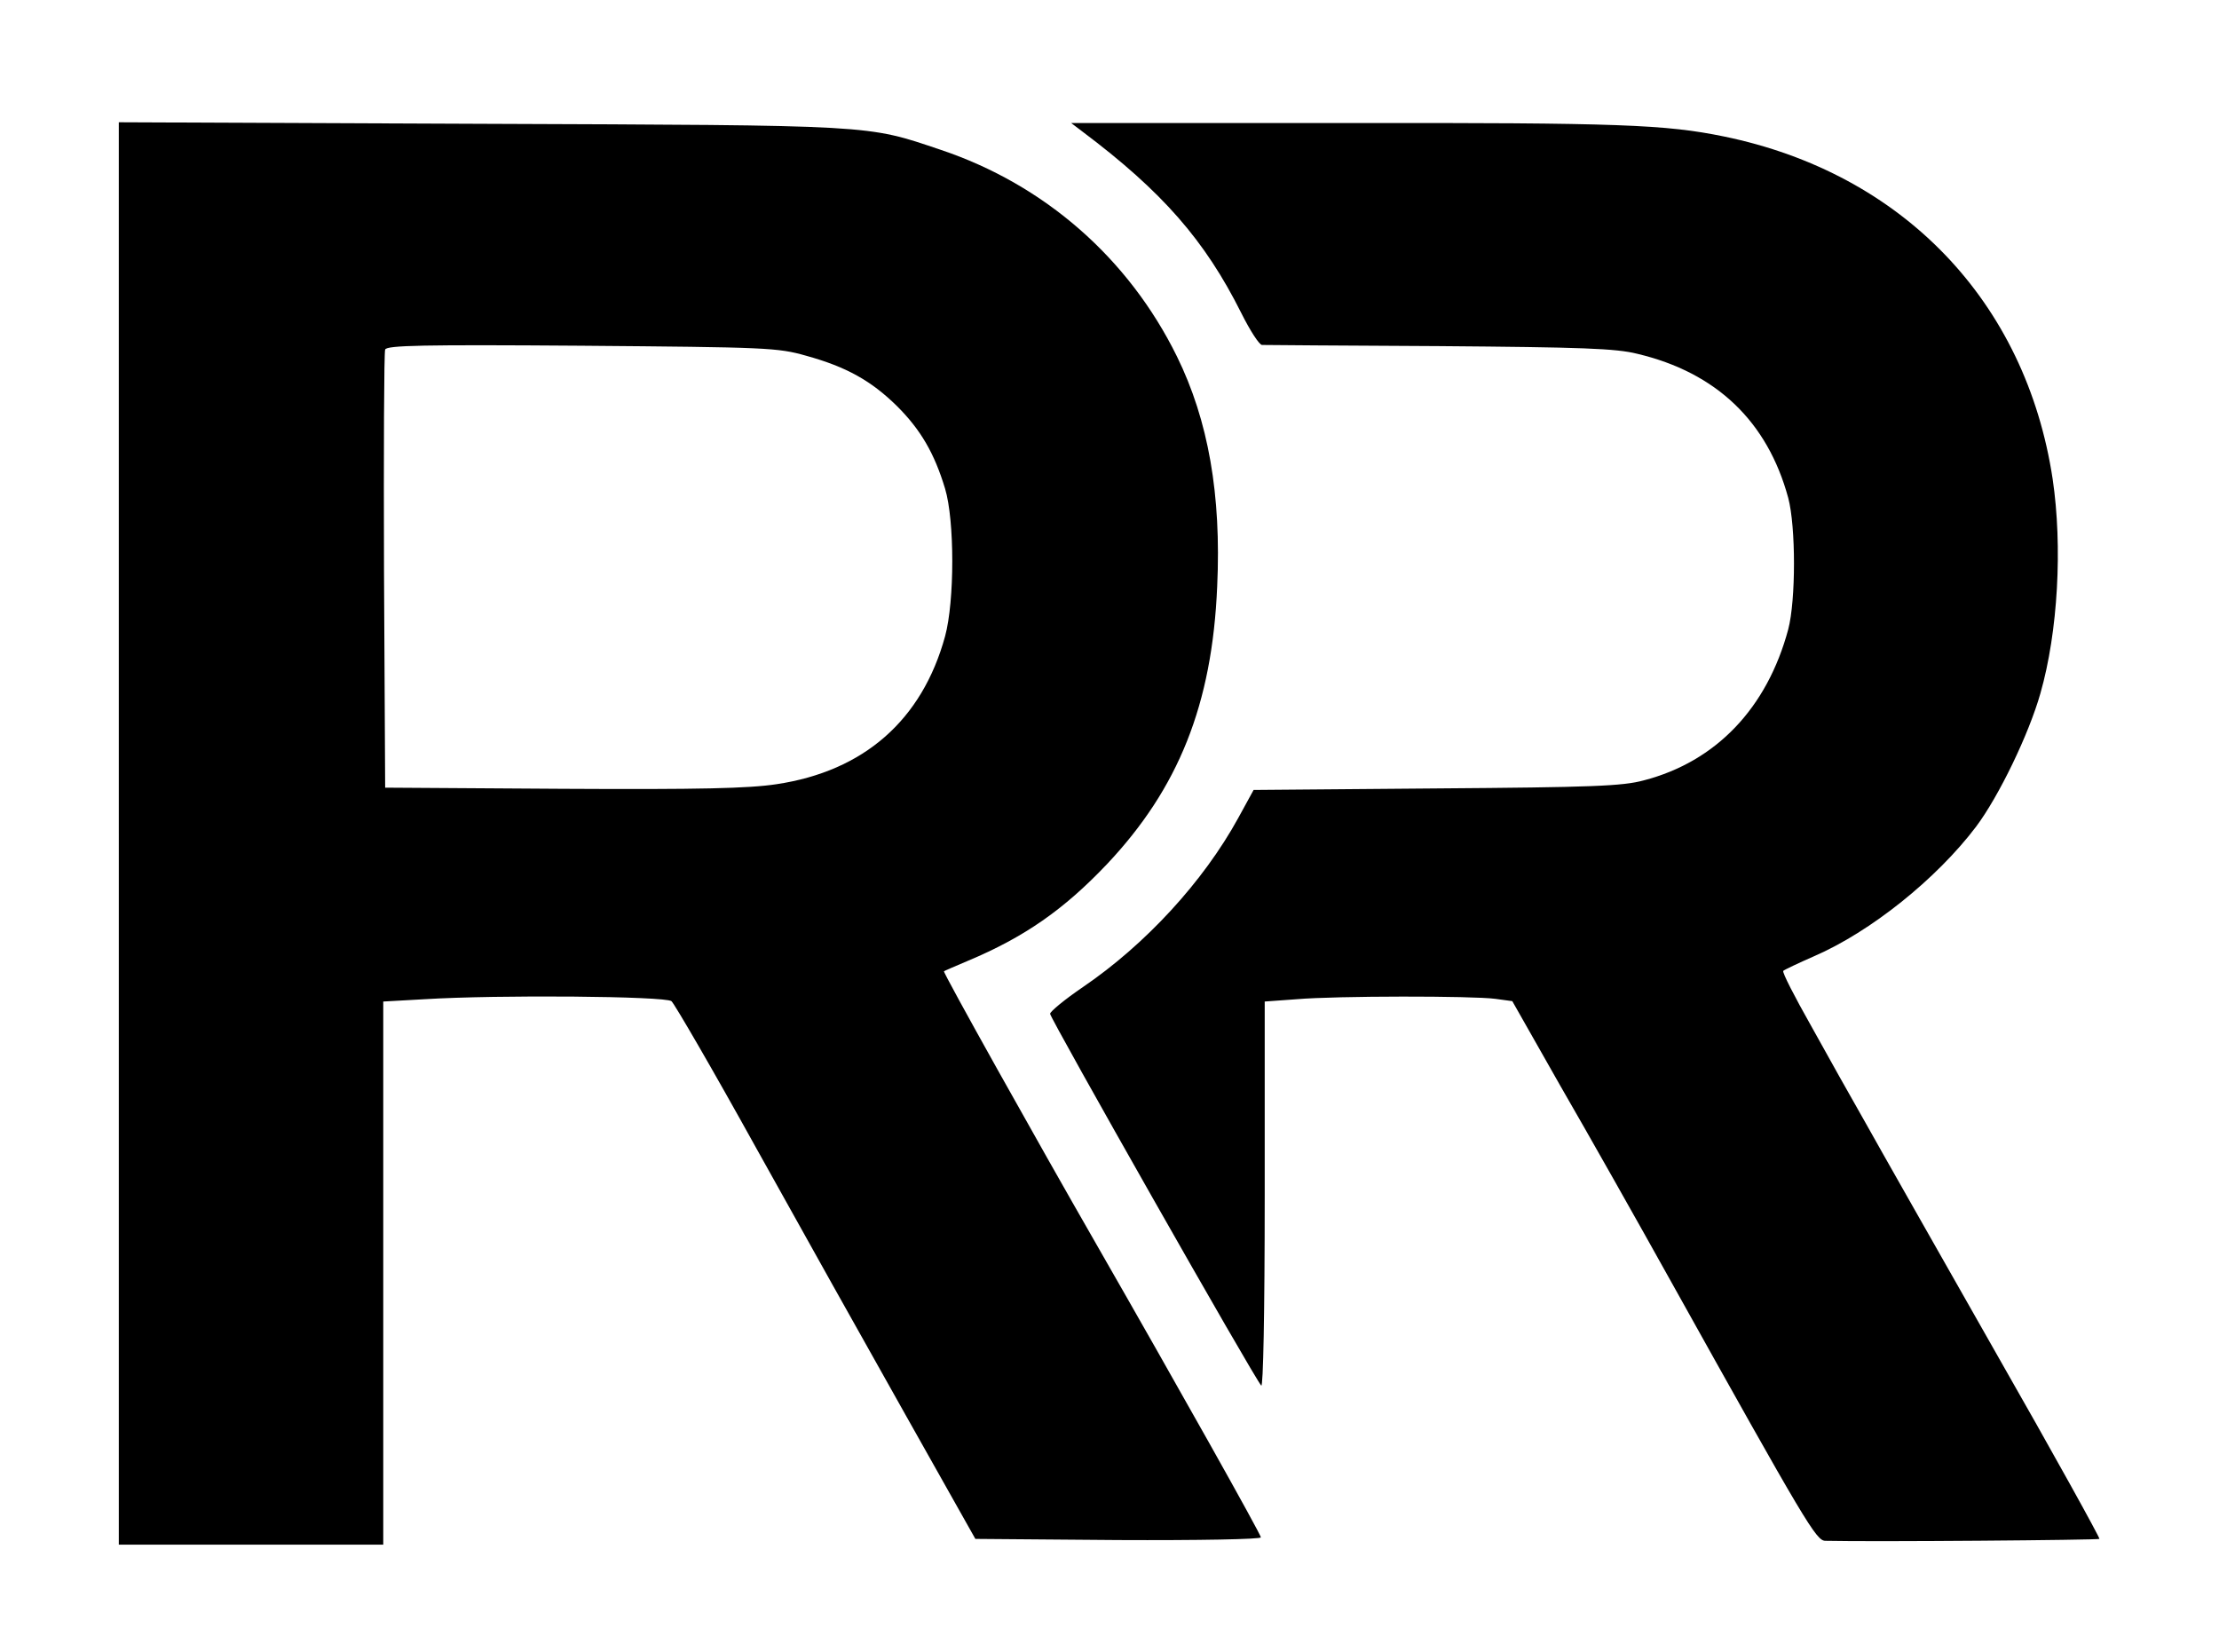 <?xml version="1.0" standalone="no"?>
<!DOCTYPE svg PUBLIC "-//W3C//DTD SVG 20010904//EN"
 "http://www.w3.org/TR/2001/REC-SVG-20010904/DTD/svg10.dtd">
<svg version="1.0" xmlns="http://www.w3.org/2000/svg"
 width="579pt" height="431pt" viewBox="0 0 579 431"
 preserveAspectRatio="xMidYMid meet">

<g transform="translate(0,431) scale(0.1,-0.1)"
fill="#000000" stroke="none">
<path d="M310 2136 l0 -1856 345 0 345 0 0 708 0 709 107 6 c194 12 627 8 645
-5 8 -7 108 -179 221 -383 113 -203 288 -516 389 -695 l183 -325 373 -3 c208
-1 372 2 372 7 0 8 -216 393 -430 766 -154 268 -400 708 -397 711 1 1 29 13
62 27 148 62 251 134 363 252 187 198 275 417 288 725 11 239 -23 433 -105
600 -126 256 -345 448 -616 539 -196 66 -165 64 -1202 68 l-943 4 0 -1855z
m1793 1246 c105 -29 170 -65 238 -132 61 -61 97 -122 125 -215 25 -83 25 -293
0 -385 -60 -219 -212 -352 -440 -386 -73 -11 -200 -14 -558 -12 l-463 3 -3
565 c-1 311 0 571 3 578 4 11 98 13 512 10 484 -4 512 -5 586 -26z"/>
<path d="M2824 3967 c209 -157 320 -284 415 -474 23 -46 47 -83 54 -83 6 0
215 -2 462 -3 374 -3 461 -6 517 -20 207 -49 340 -177 394 -376 20 -75 20
-267 0 -343 -55 -205 -188 -345 -377 -394 -55 -15 -134 -18 -541 -21 l-477 -4
-40 -73 c-91 -166 -242 -330 -405 -441 -47 -32 -86 -64 -86 -70 0 -12 534
-953 551 -970 5 -5 9 184 9 497 l0 505 83 6 c104 9 460 9 519 1 l44 -6 126
-222 c70 -121 200 -351 289 -511 352 -631 378 -675 402 -675 129 -3 712 2 715
5 2 2 -119 221 -271 487 -151 266 -304 535 -339 598 -36 63 -100 177 -142 253
-43 76 -76 140 -73 144 3 3 39 20 80 38 148 64 320 202 423 338 60 80 138 242
168 348 46 161 58 383 32 559 -70 463 -391 798 -858 894 -152 31 -270 36 -983
35 l-720 0 29 -22z"/>
</g>
</svg>
